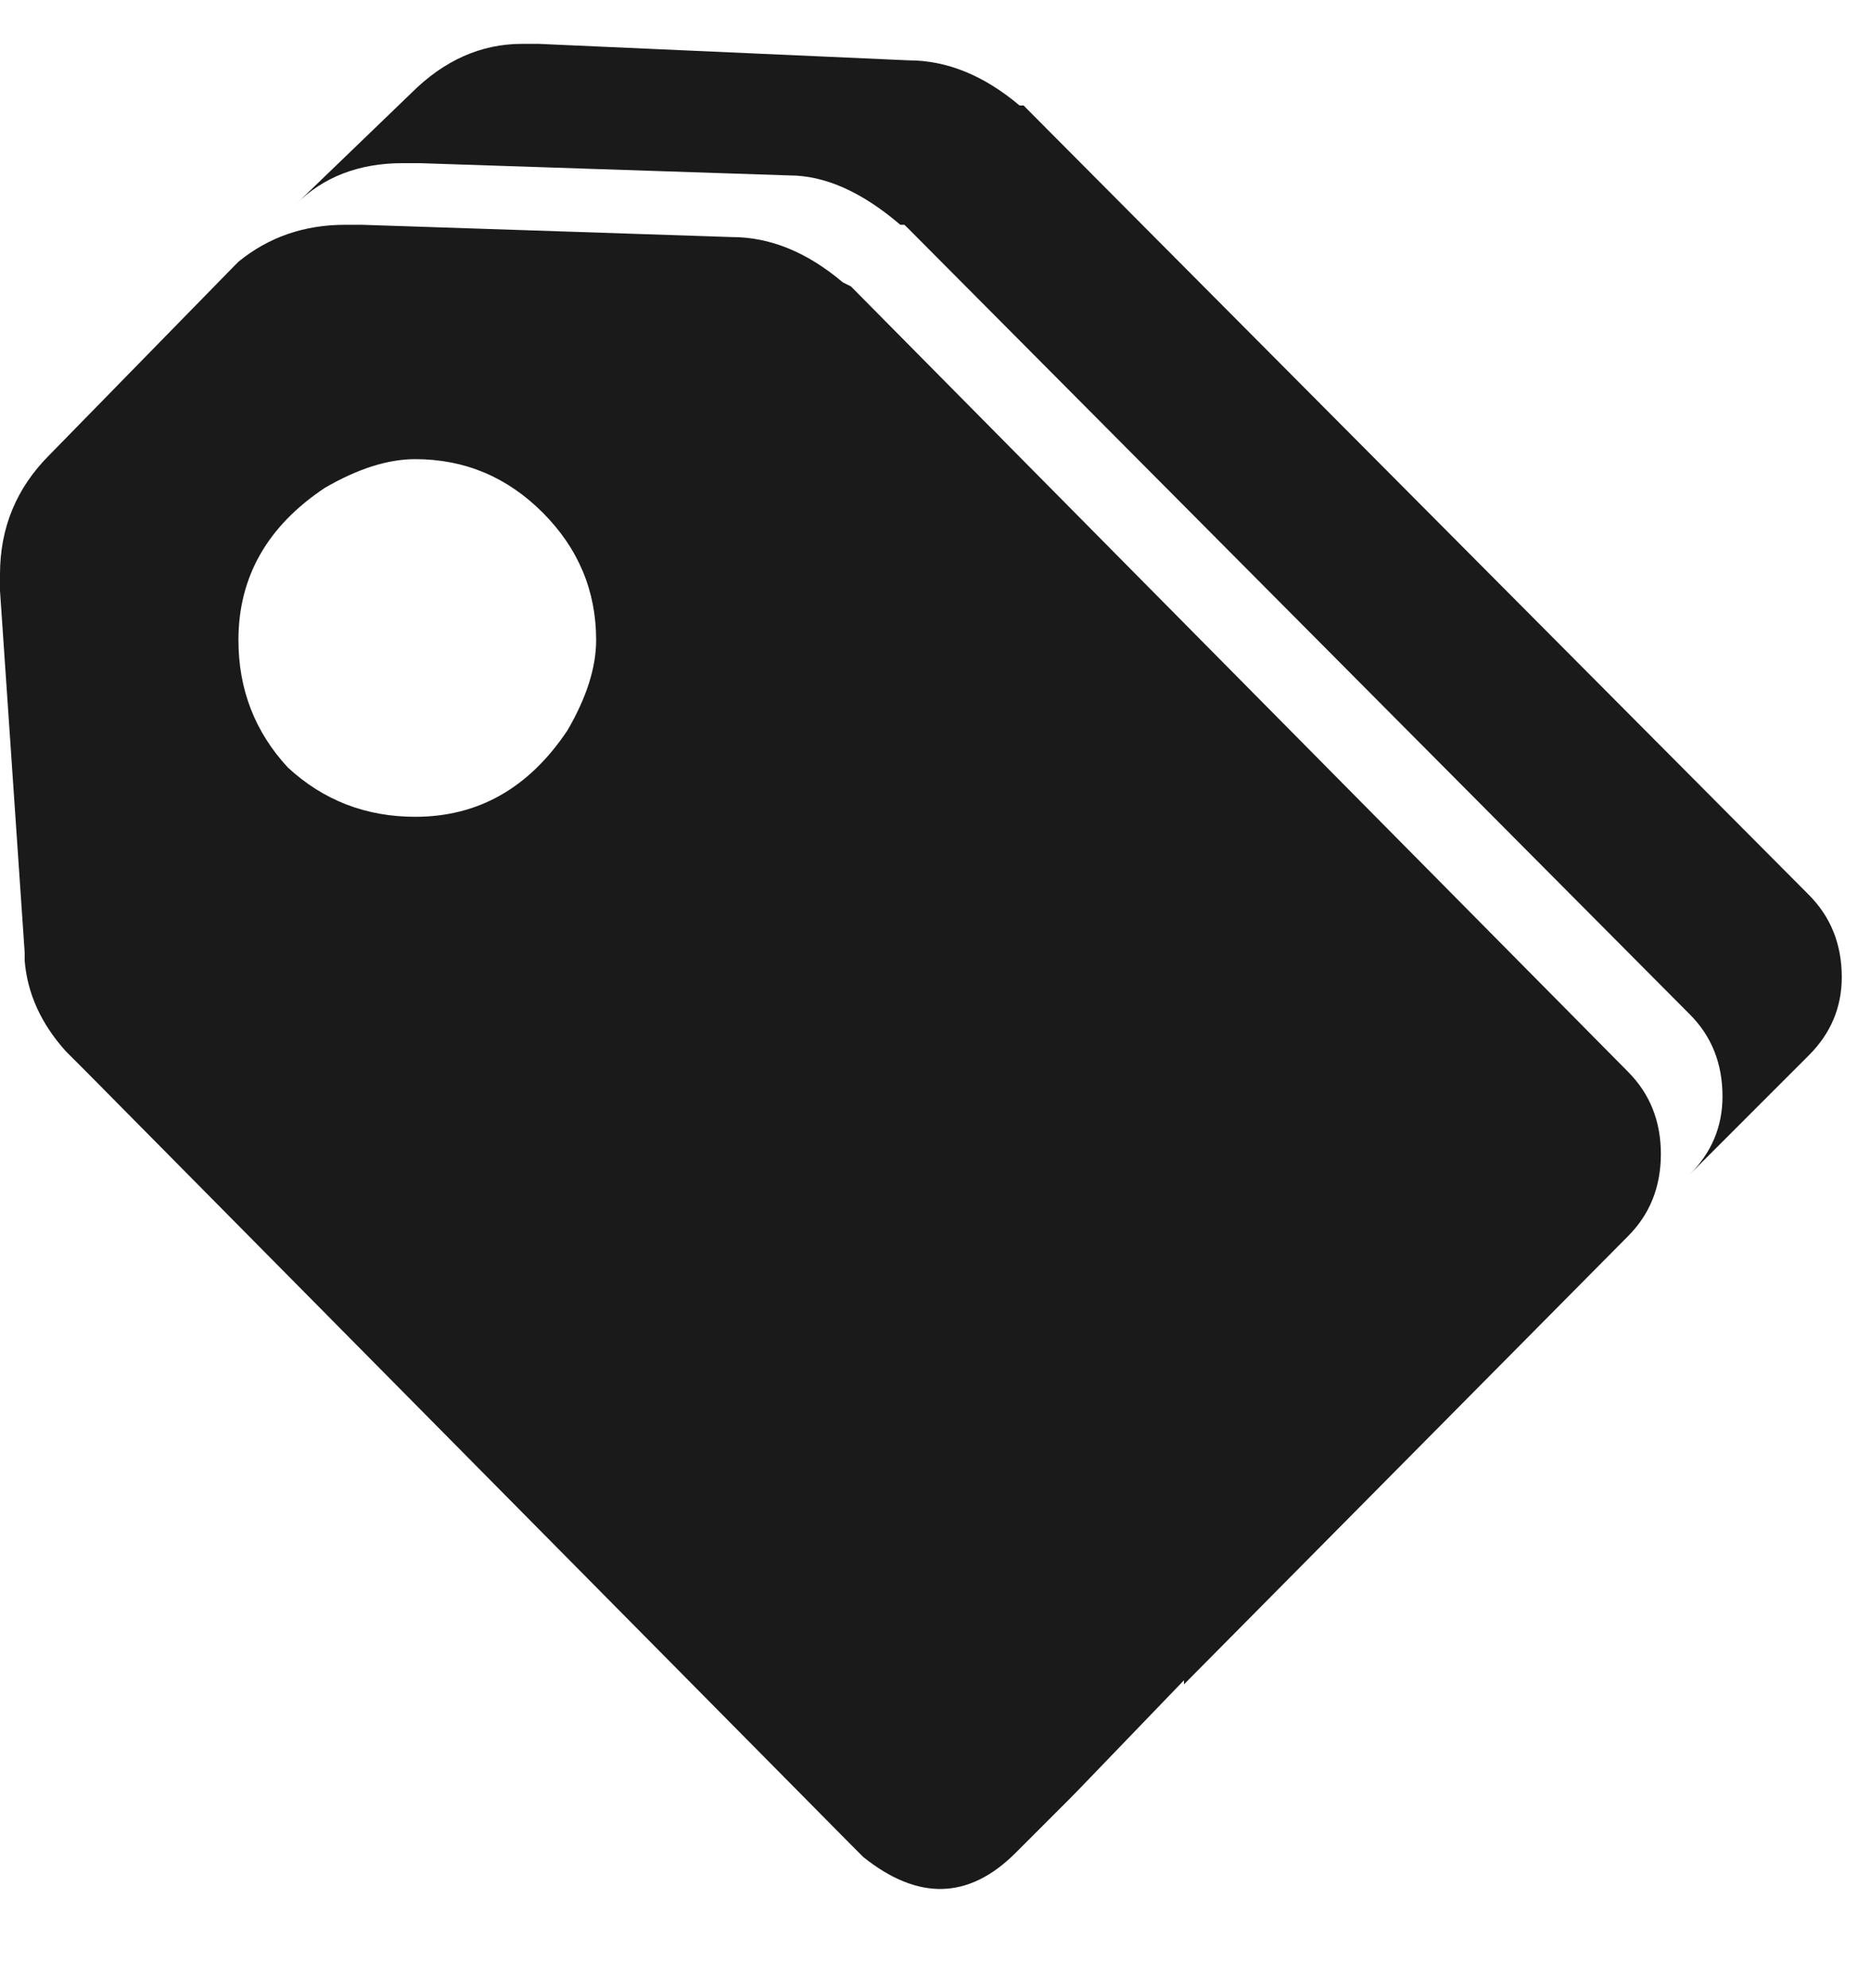 <svg width="16" height="17" viewBox="0 0 16 17" fill="none" xmlns="http://www.w3.org/2000/svg">
<path d="M15.469 7.652C15.656 7.84 15.75 8.074 15.75 8.355C15.75 8.613 15.656 8.836 15.469 9.023L14.449 10.043C14.637 9.855 14.73 9.633 14.73 9.375C14.73 9.094 14.637 8.859 14.449 8.672L7.77 1.957L7.734 1.922H7.699C7.371 1.641 7.055 1.5 6.75 1.5L3.586 1.395H3.445C3.07 1.395 2.766 1.512 2.531 1.746L3.516 0.797C3.797 0.516 4.113 0.375 4.465 0.375H4.605L7.77 0.516C8.098 0.516 8.414 0.645 8.719 0.902H8.754L8.789 0.938L15.469 7.652ZM13.922 9.164C14.109 9.352 14.203 9.586 14.203 9.867C14.203 10.148 14.109 10.383 13.922 10.57L10.125 14.402V14.367L9.211 15.316L9.141 15.387L8.684 15.844C8.285 16.242 7.852 16.254 7.383 15.879L7.277 15.773L0.738 9.164L0.562 8.988C0.352 8.754 0.234 8.496 0.211 8.215V8.145L0 5.051V4.945V4.91C0 4.512 0.141 4.172 0.422 3.891L1.969 2.309L2.004 2.273L2.039 2.238C2.297 2.027 2.602 1.922 2.953 1.922H3.094L6.258 2.027C6.586 2.027 6.902 2.156 7.207 2.414L7.277 2.449L13.922 9.164ZM2.777 4.172C2.285 4.5 2.039 4.934 2.039 5.473C2.039 5.895 2.18 6.258 2.461 6.562C2.766 6.844 3.129 6.984 3.551 6.984C4.09 6.984 4.523 6.738 4.852 6.246C5.016 5.965 5.098 5.707 5.098 5.473C5.098 5.051 4.945 4.688 4.641 4.383C4.336 4.078 3.973 3.926 3.551 3.926C3.316 3.926 3.059 4.008 2.777 4.172Z" fill="#1A1A1A"/>
</svg>
